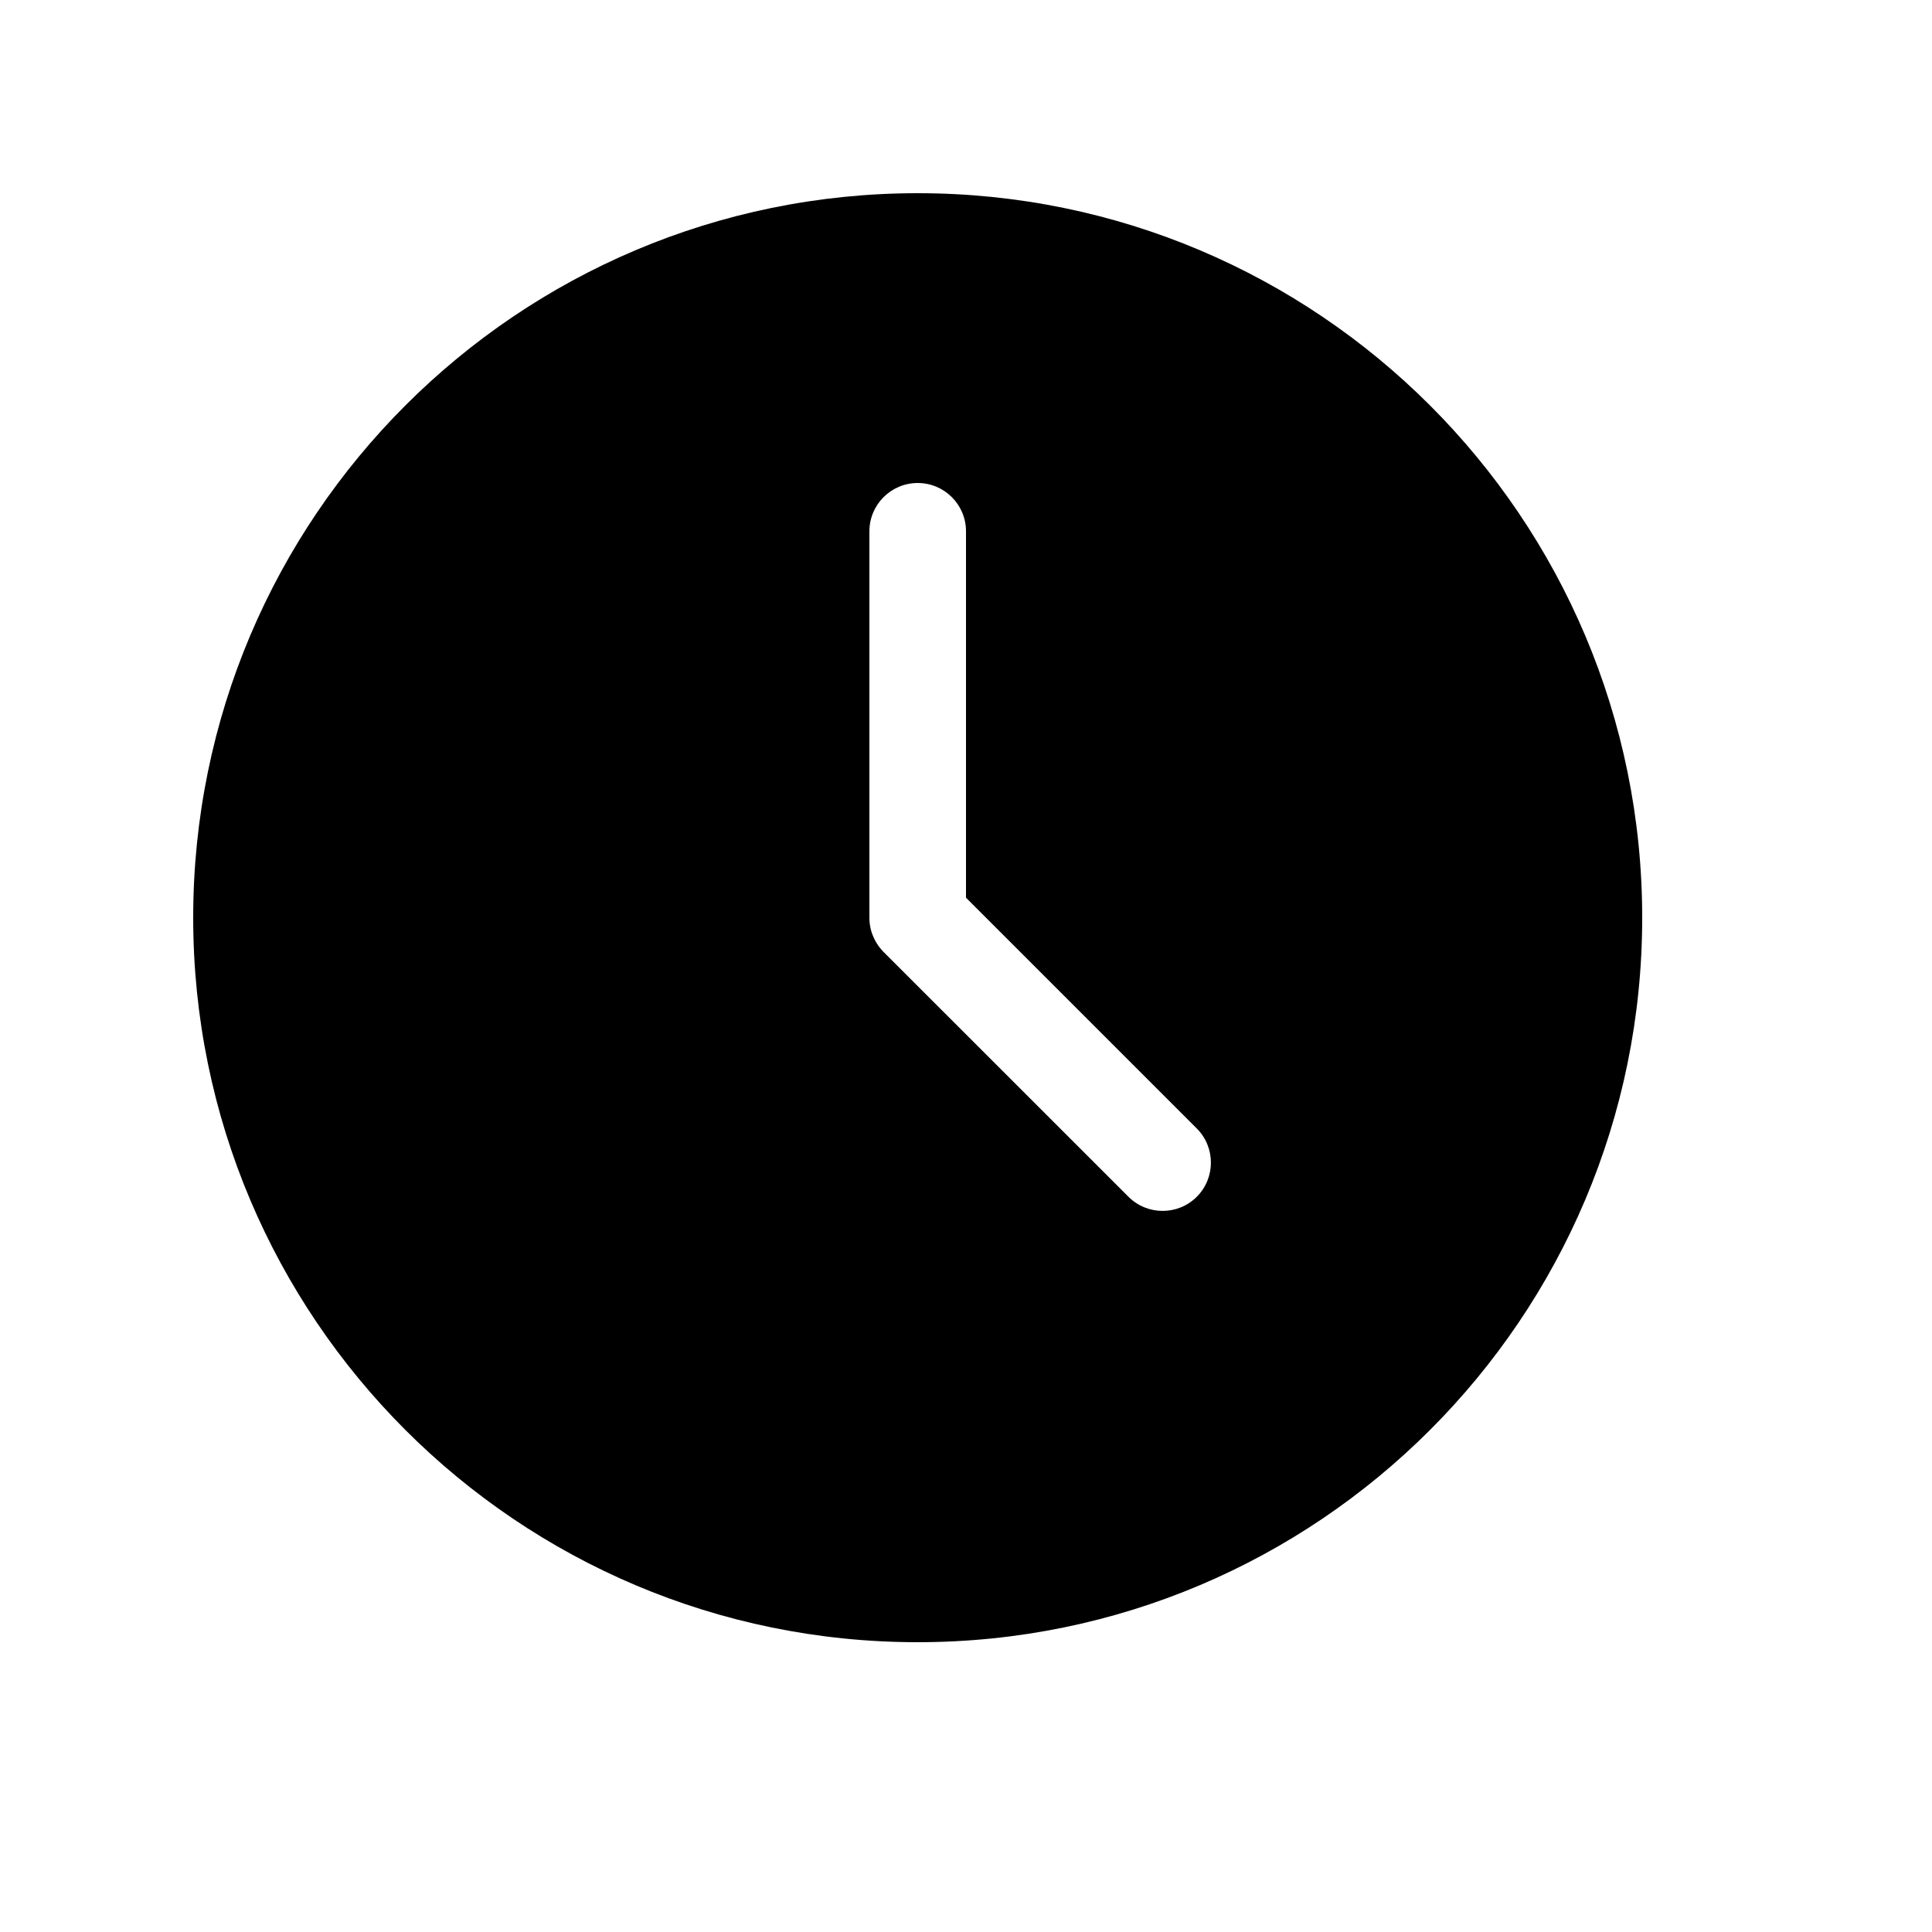 <?xml version="1.0" encoding="UTF-8"?>
<svg width="20px" height="20px" viewBox="0 0 20 20" version="1.1" xmlns="http://www.w3.org/2000/svg" xmlns:xlink="http://www.w3.org/1999/xlink">
    <!-- Generator: Sketch 40.3 (33839) - http://www.bohemiancoding.com/sketch -->
    <title>sort_lastUpdate_active</title>
    <desc>Created with Sketch.</desc>
    <defs></defs>
    <g id="Page-3" stroke="none" stroke-width="1" fill="none" fill-rule="evenodd">
        <g id="Icons" transform="translate(-530, -106)" fill="#000000">
            <path d="M540,115.293 L542.389,117.682 C542.584,117.877 542.584,118.194 542.389,118.389 C542.194,118.584 541.877,118.584 541.682,118.389 L539.146,115.854 C539.098,115.805 539.061,115.748 539.037,115.688 C539.014,115.635 539,115.569 539,115.5 L539,111.5 C539,111.224 539.224,111 539.5,111 C539.776,111 540,111.224 540,111.5 L540,115.293 Z M539.5,123 C543.642,123 547,119.642 547,115.5 C547,111.358 543.642,108 539.5,108 C535.358,108 532,111.358 532,115.5 C532,119.642 535.358,123 539.5,123 Z" id="Oval"></path>
        </g>
    </g>
</svg>